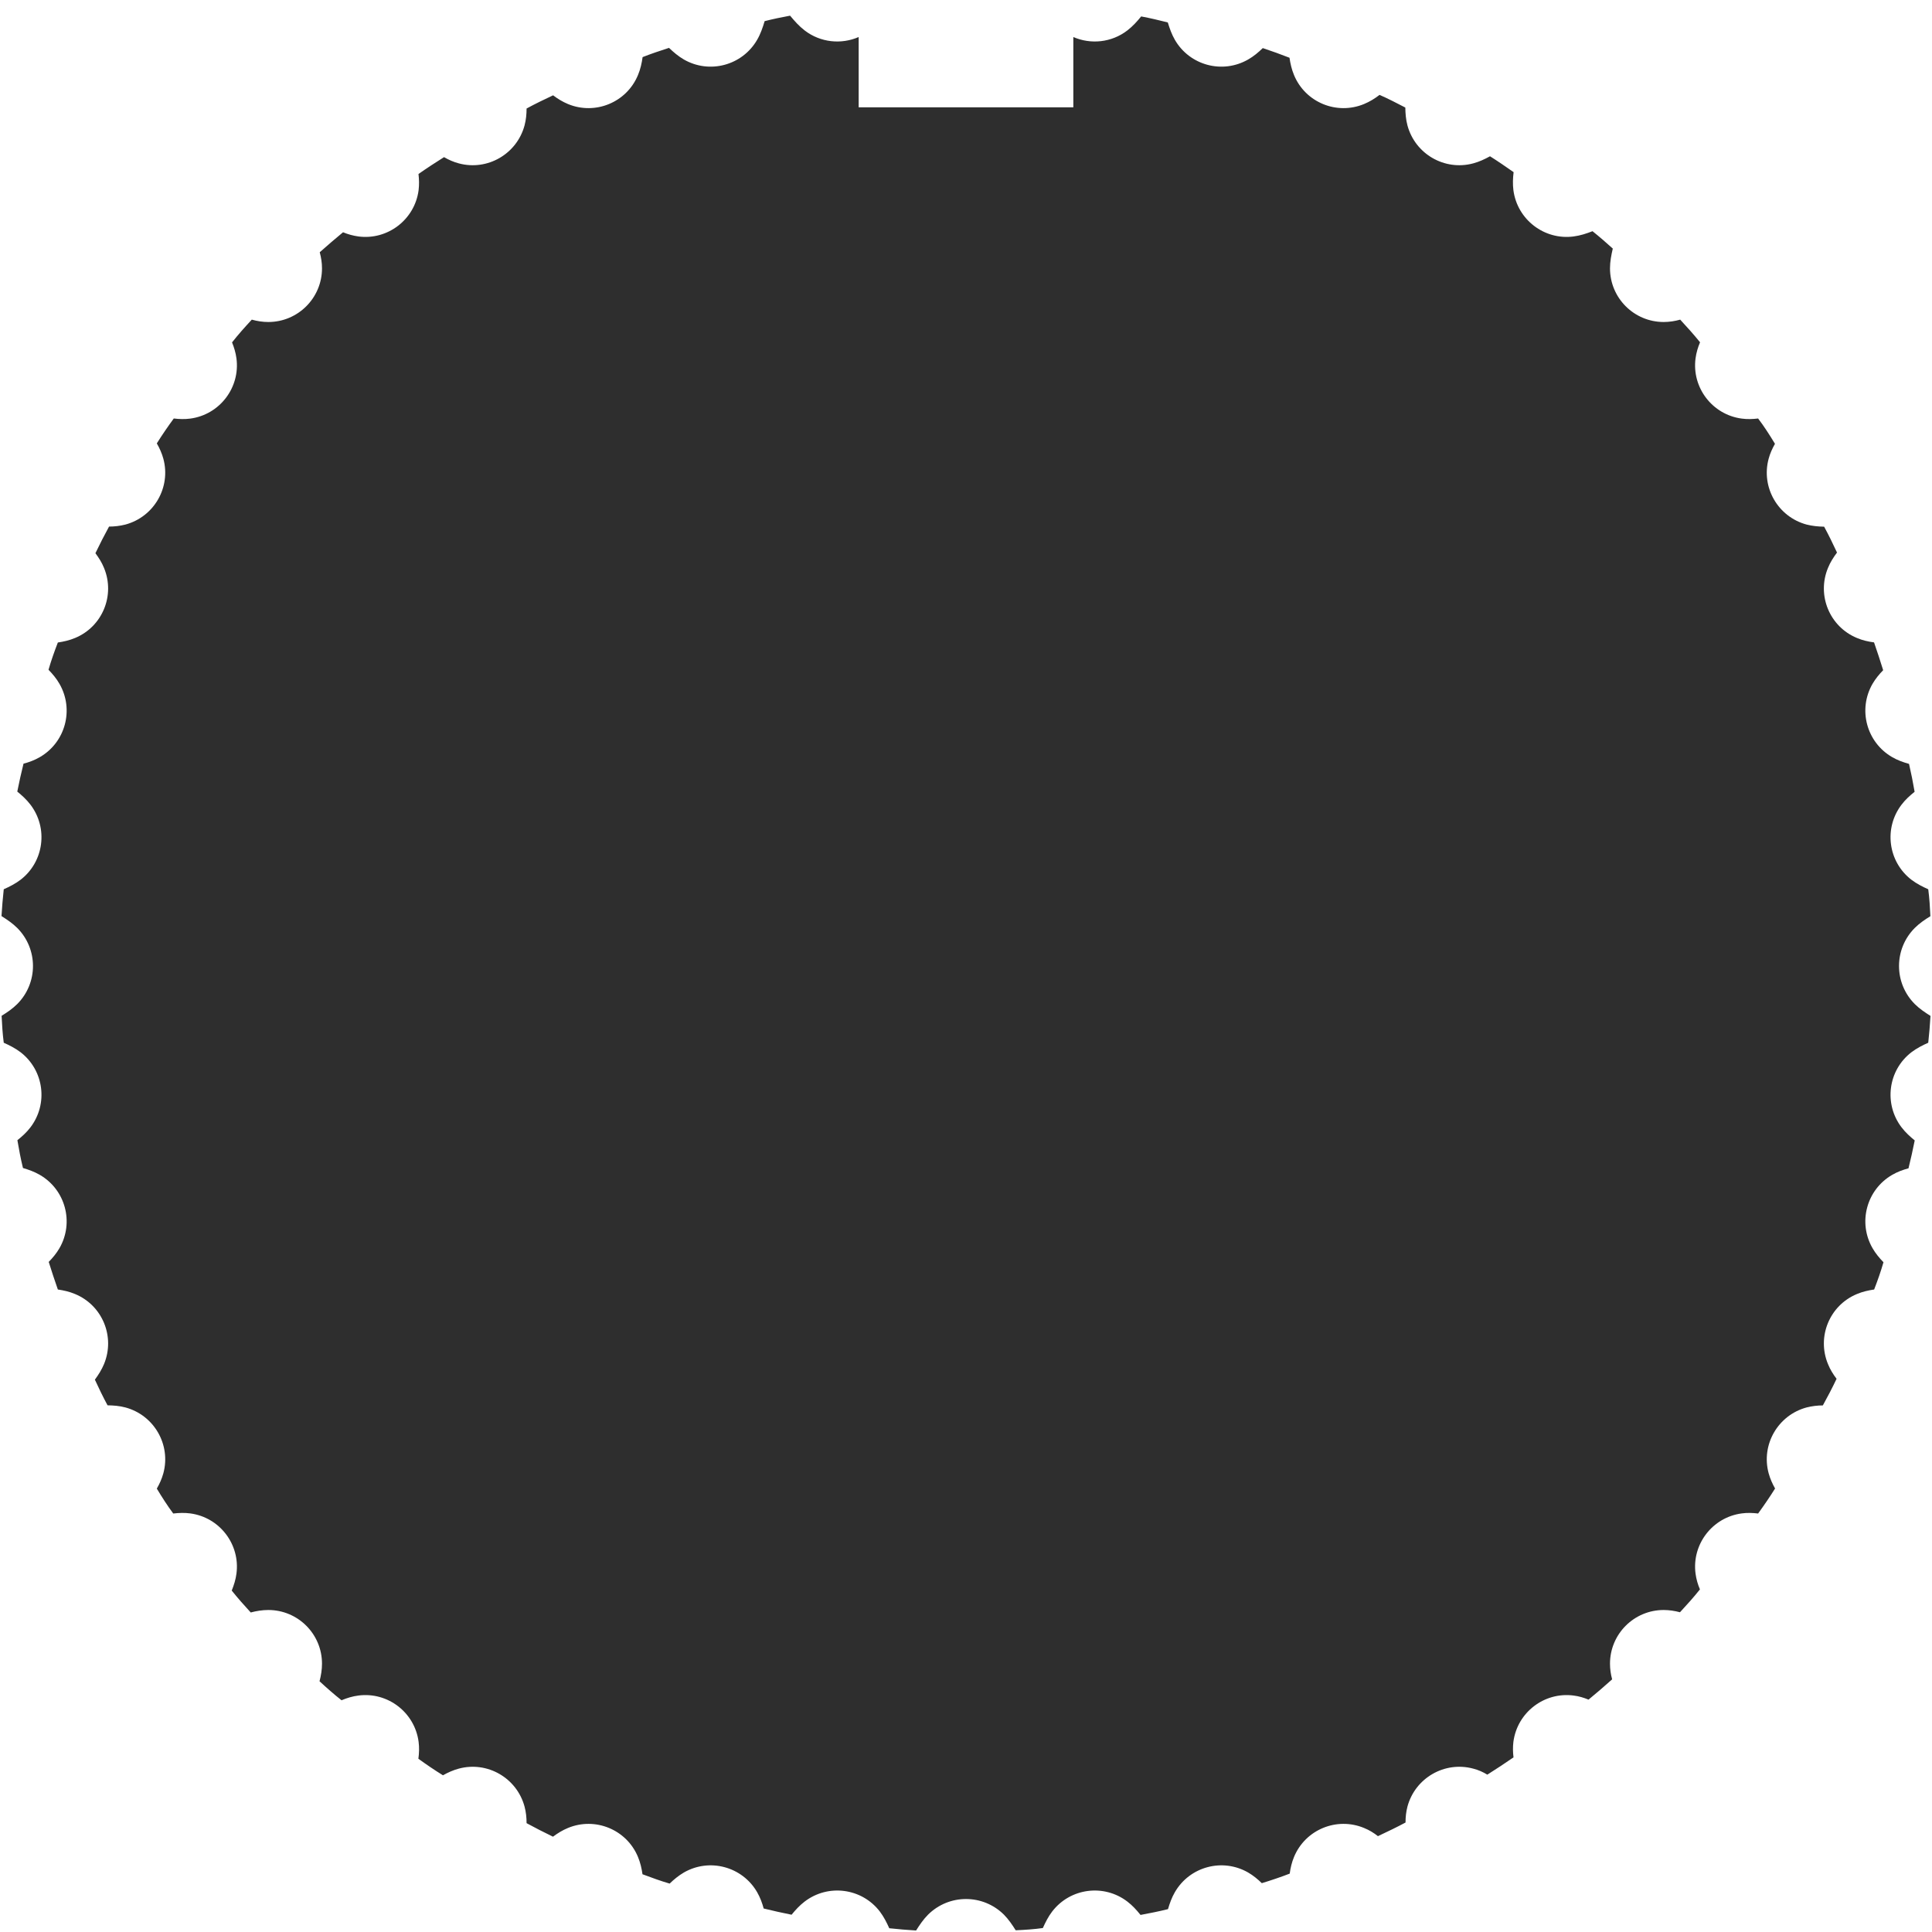 <svg xmlns="http://www.w3.org/2000/svg" xmlns:xlink="http://www.w3.org/1999/xlink" style="isolation:isolate" width="18" height="18" viewBox="0 0 18 18"><defs><clipPath id="_clipPath_QZSm2NvlCwJNVdOIbReFOHXXKDpHqgRi"><rect width="18" height="18"/></clipPath></defs><g clip-path="url(#_clipPath_QZSm2NvlCwJNVdOIbReFOHXXKDpHqgRi)"><g style="isolation:isolate" id="Shaft"><path fill="#2E2E2E" d="M 15.839 3.189 C 15.78 3.116 15.718 3.047 15.654 2.978 C 15.604 2.992 15.553 3 15.5 3 C 15.224 3 15 2.776 15 2.5 C 15 2.437 15.012 2.376 15.026 2.316 C 14.964 2.26 14.902 2.206 14.837 2.154 C 14.781 2.176 14.723 2.195 14.661 2.203 C 14.388 2.239 14.136 2.046 14.1 1.772 C 14.093 1.716 14.095 1.66 14.102 1.604 C 14.029 1.553 13.957 1.503 13.882 1.456 C 13.833 1.483 13.782 1.507 13.726 1.522 C 13.459 1.594 13.185 1.435 13.113 1.169 C 13.098 1.113 13.094 1.058 13.093 1.002 C 13.014 0.961 12.935 0.92 12.853 0.884 C 12.809 0.918 12.762 0.947 12.709 0.969 C 12.454 1.075 12.161 0.954 12.056 0.699 C 12.034 0.646 12.022 0.593 12.014 0.538 C 11.932 0.506 11.849 0.476 11.765 0.448 C 11.724 0.488 11.68 0.525 11.629 0.554 C 11.39 0.692 11.084 0.61 10.946 0.371 C 10.916 0.319 10.897 0.264 10.88 0.209 C 10.798 0.188 10.716 0.169 10.632 0.153 C 10.594 0.2 10.553 0.245 10.504 0.283 C 10.355 0.398 10.161 0.415 10 0.345 L 10 1 L 8 1 L 8 0.345 C 7.839 0.415 7.645 0.398 7.496 0.283 C 7.444 0.243 7.402 0.195 7.361 0.146 C 7.281 0.161 7.202 0.177 7.124 0.197 C 7.106 0.257 7.086 0.316 7.054 0.371 C 6.916 0.61 6.61 0.692 6.371 0.554 C 6.319 0.524 6.275 0.486 6.233 0.446 C 6.15 0.473 6.068 0.5 5.987 0.532 C 5.979 0.589 5.967 0.644 5.944 0.699 C 5.839 0.954 5.546 1.075 5.291 0.969 C 5.241 0.948 5.195 0.92 5.153 0.888 C 5.07 0.927 4.987 0.967 4.906 1.011 C 4.906 1.064 4.901 1.116 4.887 1.169 C 4.815 1.435 4.541 1.594 4.274 1.522 C 4.225 1.509 4.18 1.489 4.137 1.464 C 4.056 1.515 3.976 1.567 3.899 1.621 C 3.905 1.671 3.906 1.721 3.9 1.772 C 3.864 2.046 3.612 2.239 3.339 2.203 C 3.289 2.196 3.242 2.183 3.196 2.164 C 3.123 2.224 3.05 2.287 2.979 2.35 C 2.992 2.399 3 2.448 3 2.5 C 3 2.776 2.776 3 2.5 3 C 2.447 3 2.396 2.992 2.346 2.978 C 2.282 3.047 2.22 3.116 2.162 3.19 C 2.181 3.237 2.196 3.286 2.203 3.339 C 2.239 3.612 2.046 3.864 1.772 3.9 C 1.72 3.907 1.669 3.905 1.619 3.899 C 1.564 3.974 1.511 4.051 1.461 4.131 C 1.487 4.176 1.508 4.223 1.522 4.274 C 1.594 4.541 1.435 4.815 1.169 4.887 C 1.118 4.9 1.067 4.906 1.016 4.906 C 0.972 4.987 0.929 5.07 0.889 5.154 C 0.92 5.196 0.949 5.241 0.969 5.291 C 1.075 5.546 0.954 5.839 0.699 5.944 C 0.647 5.966 0.593 5.978 0.539 5.986 C 0.507 6.069 0.477 6.153 0.452 6.24 C 0.49 6.279 0.526 6.322 0.554 6.371 C 0.692 6.61 0.61 6.916 0.371 7.054 C 0.323 7.082 0.272 7.101 0.219 7.115 C 0.198 7.201 0.178 7.288 0.161 7.375 C 0.205 7.411 0.247 7.449 0.283 7.496 C 0.451 7.715 0.41 8.029 0.191 8.197 C 0.142 8.234 0.089 8.261 0.035 8.285 C 0.026 8.368 0.019 8.451 0.014 8.535 C 0.066 8.568 0.117 8.602 0.161 8.646 C 0.356 8.842 0.356 9.158 0.161 9.354 C 0.117 9.398 0.067 9.432 0.015 9.464 C 0.019 9.548 0.024 9.632 0.035 9.715 C 0.089 9.739 0.142 9.766 0.191 9.803 C 0.41 9.971 0.451 10.285 0.283 10.504 C 0.248 10.55 0.206 10.588 0.162 10.623 C 0.177 10.711 0.193 10.797 0.214 10.882 C 0.268 10.898 0.321 10.917 0.371 10.946 C 0.61 11.084 0.692 11.39 0.554 11.629 C 0.526 11.677 0.492 11.718 0.454 11.757 C 0.481 11.843 0.509 11.929 0.539 12.014 C 0.593 12.022 0.647 12.034 0.699 12.056 C 0.954 12.161 1.075 12.454 0.969 12.709 C 0.947 12.762 0.917 12.809 0.884 12.854 C 0.921 12.935 0.96 13.015 1.002 13.093 C 1.058 13.094 1.113 13.098 1.169 13.113 C 1.435 13.185 1.594 13.459 1.522 13.726 C 1.508 13.777 1.487 13.824 1.461 13.869 C 1.509 13.949 1.559 14.027 1.614 14.101 C 1.666 14.095 1.719 14.093 1.772 14.1 C 2.046 14.136 2.239 14.388 2.203 14.661 C 2.196 14.717 2.179 14.769 2.159 14.819 C 2.216 14.89 2.275 14.957 2.336 15.023 C 2.389 15.009 2.444 15 2.5 15 C 2.776 15 3 15.224 3 15.5 C 3 15.556 2.991 15.611 2.977 15.664 C 3.043 15.725 3.111 15.785 3.182 15.841 C 3.232 15.82 3.284 15.804 3.339 15.797 C 3.612 15.761 3.864 15.954 3.9 16.228 C 3.907 16.281 3.905 16.334 3.898 16.386 C 3.973 16.44 4.049 16.492 4.127 16.54 C 4.173 16.514 4.222 16.492 4.274 16.478 C 4.541 16.406 4.815 16.565 4.887 16.831 C 4.901 16.883 4.906 16.935 4.906 16.986 C 4.987 17.03 5.069 17.072 5.152 17.112 C 5.195 17.08 5.24 17.052 5.291 17.031 C 5.546 16.925 5.839 17.046 5.944 17.301 C 5.966 17.354 5.978 17.407 5.986 17.462 C 6.069 17.493 6.153 17.524 6.239 17.549 C 6.279 17.51 6.322 17.475 6.371 17.446 C 6.61 17.308 6.916 17.39 7.054 17.629 C 7.082 17.678 7.101 17.729 7.115 17.781 C 7.201 17.802 7.288 17.822 7.375 17.839 C 7.411 17.795 7.449 17.753 7.496 17.717 C 7.715 17.549 8.029 17.59 8.197 17.809 C 8.234 17.858 8.261 17.911 8.285 17.965 C 8.368 17.974 8.451 17.981 8.535 17.986 C 8.568 17.934 8.602 17.883 8.646 17.839 C 8.842 17.644 9.158 17.644 9.354 17.839 C 9.397 17.883 9.431 17.933 9.463 17.984 C 9.548 17.98 9.633 17.975 9.716 17.963 C 9.74 17.91 9.766 17.857 9.803 17.809 C 9.971 17.59 10.285 17.549 10.504 17.717 C 10.551 17.753 10.59 17.796 10.626 17.841 C 10.712 17.825 10.798 17.808 10.882 17.787 C 10.898 17.732 10.917 17.679 10.946 17.629 C 11.084 17.39 11.39 17.308 11.629 17.446 C 11.677 17.474 11.718 17.508 11.756 17.545 C 11.844 17.518 11.931 17.489 12.016 17.456 C 12.023 17.403 12.035 17.352 12.056 17.301 C 12.161 17.046 12.454 16.925 12.709 17.031 C 12.756 17.05 12.799 17.076 12.838 17.107 C 12.925 17.066 13.011 17.025 13.095 16.98 C 13.095 16.93 13.1 16.881 13.113 16.831 C 13.185 16.565 13.459 16.406 13.726 16.478 C 13.773 16.49 13.816 16.509 13.857 16.534 C 13.94 16.482 14.021 16.428 14.101 16.373 C 14.095 16.325 14.094 16.277 14.1 16.228 C 14.136 15.954 14.388 15.761 14.661 15.797 C 14.71 15.803 14.756 15.817 14.8 15.835 C 14.874 15.774 14.948 15.711 15.02 15.646 C 15.007 15.599 15 15.55 15 15.5 C 15 15.224 15.224 15 15.5 15 C 15.552 15 15.603 15.008 15.652 15.021 C 15.716 14.952 15.779 14.882 15.838 14.808 C 15.818 14.762 15.804 14.713 15.797 14.661 C 15.761 14.388 15.954 14.136 16.228 14.1 C 16.279 14.093 16.33 14.095 16.38 14.101 C 16.435 14.025 16.488 13.948 16.538 13.868 C 16.513 13.824 16.492 13.777 16.478 13.726 C 16.406 13.459 16.565 13.185 16.831 13.113 C 16.882 13.1 16.933 13.094 16.983 13.094 C 17.028 13.013 17.071 12.93 17.111 12.846 C 17.079 12.804 17.051 12.759 17.031 12.709 C 16.925 12.454 17.046 12.161 17.301 12.056 C 17.353 12.034 17.407 12.022 17.461 12.014 C 17.493 11.931 17.523 11.847 17.548 11.76 C 17.51 11.721 17.474 11.678 17.446 11.629 C 17.308 11.39 17.39 11.084 17.629 10.946 C 17.677 10.918 17.728 10.899 17.781 10.885 C 17.802 10.799 17.822 10.712 17.839 10.625 C 17.795 10.589 17.753 10.551 17.717 10.504 C 17.549 10.285 17.59 9.971 17.809 9.803 C 17.858 9.766 17.911 9.739 17.965 9.715 C 17.974 9.632 17.981 9.549 17.986 9.465 C 17.934 9.432 17.883 9.398 17.839 9.354 C 17.644 9.158 17.644 8.842 17.839 8.646 C 17.883 8.602 17.933 8.568 17.985 8.536 C 17.981 8.452 17.976 8.368 17.965 8.285 C 17.911 8.261 17.858 8.234 17.809 8.197 C 17.59 8.029 17.549 7.715 17.717 7.496 C 17.752 7.45 17.794 7.412 17.838 7.377 C 17.823 7.289 17.806 7.203 17.786 7.117 C 17.732 7.102 17.679 7.083 17.629 7.054 C 17.39 6.916 17.308 6.61 17.446 6.371 C 17.474 6.323 17.508 6.282 17.545 6.244 C 17.518 6.157 17.49 6.071 17.46 5.985 C 17.406 5.978 17.353 5.966 17.301 5.944 C 17.046 5.839 16.925 5.546 17.031 5.291 C 17.052 5.239 17.082 5.192 17.115 5.148 C 17.077 5.066 17.038 4.986 16.995 4.907 C 16.94 4.906 16.886 4.901 16.831 4.887 C 16.565 4.815 16.406 4.541 16.478 4.274 C 16.491 4.225 16.512 4.179 16.537 4.135 C 16.488 4.054 16.437 3.974 16.38 3.899 C 16.33 3.905 16.279 3.907 16.228 3.9 C 15.954 3.864 15.761 3.612 15.797 3.339 C 15.804 3.286 15.819 3.236 15.839 3.189 Z"/></g></g></svg>